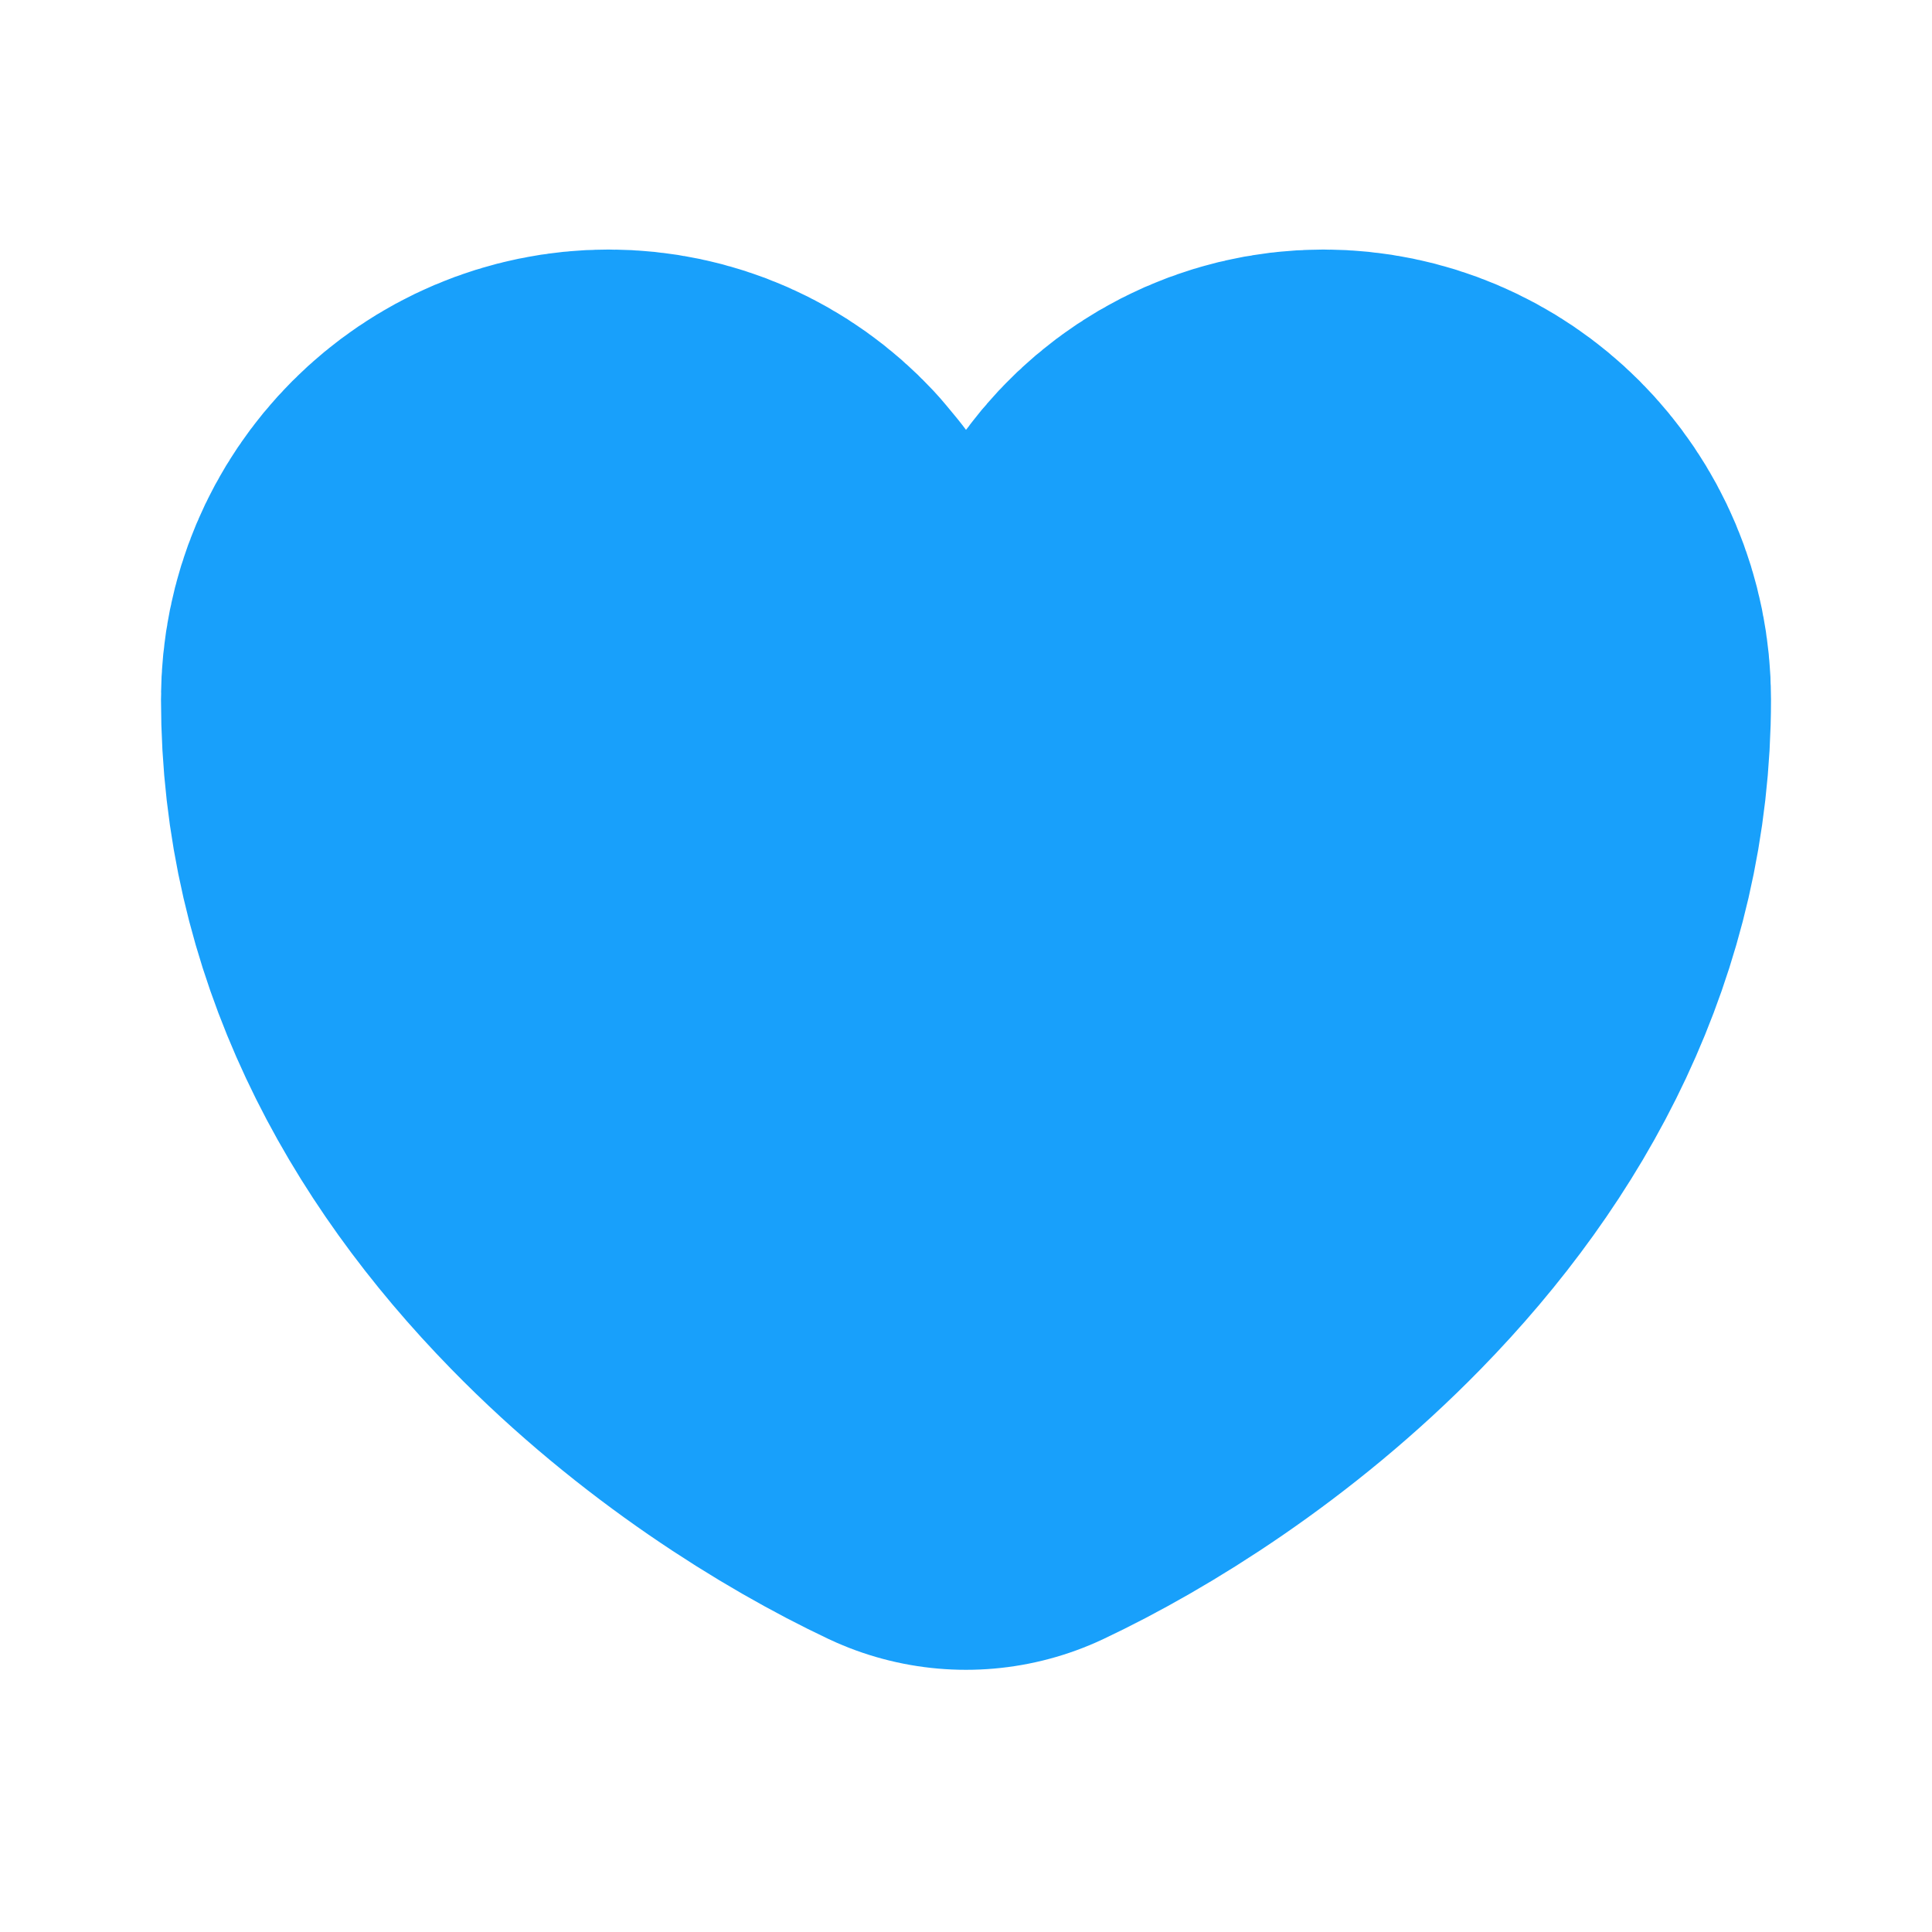 <svg width="24" height="24" viewBox="0 0 24 24" fill="none" xmlns="http://www.w3.org/2000/svg">
<path d="M16.44 7.1C17.282 7.1 18 7.791 18 8.69C18 10.859 17.017 12.693 15.535 14.21C14.331 15.444 12.957 16.291 12 16.743C11.043 16.291 9.669 15.444 8.465 14.21C6.983 12.693 6 10.859 6 8.69C6 7.791 6.718 7.1 7.56 7.1C7.992 7.1 8.386 7.278 8.673 7.585L8.789 7.725C9.544 8.741 10.734 9.34 12 9.34C13.266 9.34 14.456 8.741 15.211 7.725C15.5 7.335 15.952 7.1 16.44 7.1Z" stroke="#18A0FB" stroke-width="8" stroke-linecap="round" stroke-linejoin="round"/>
</svg>
